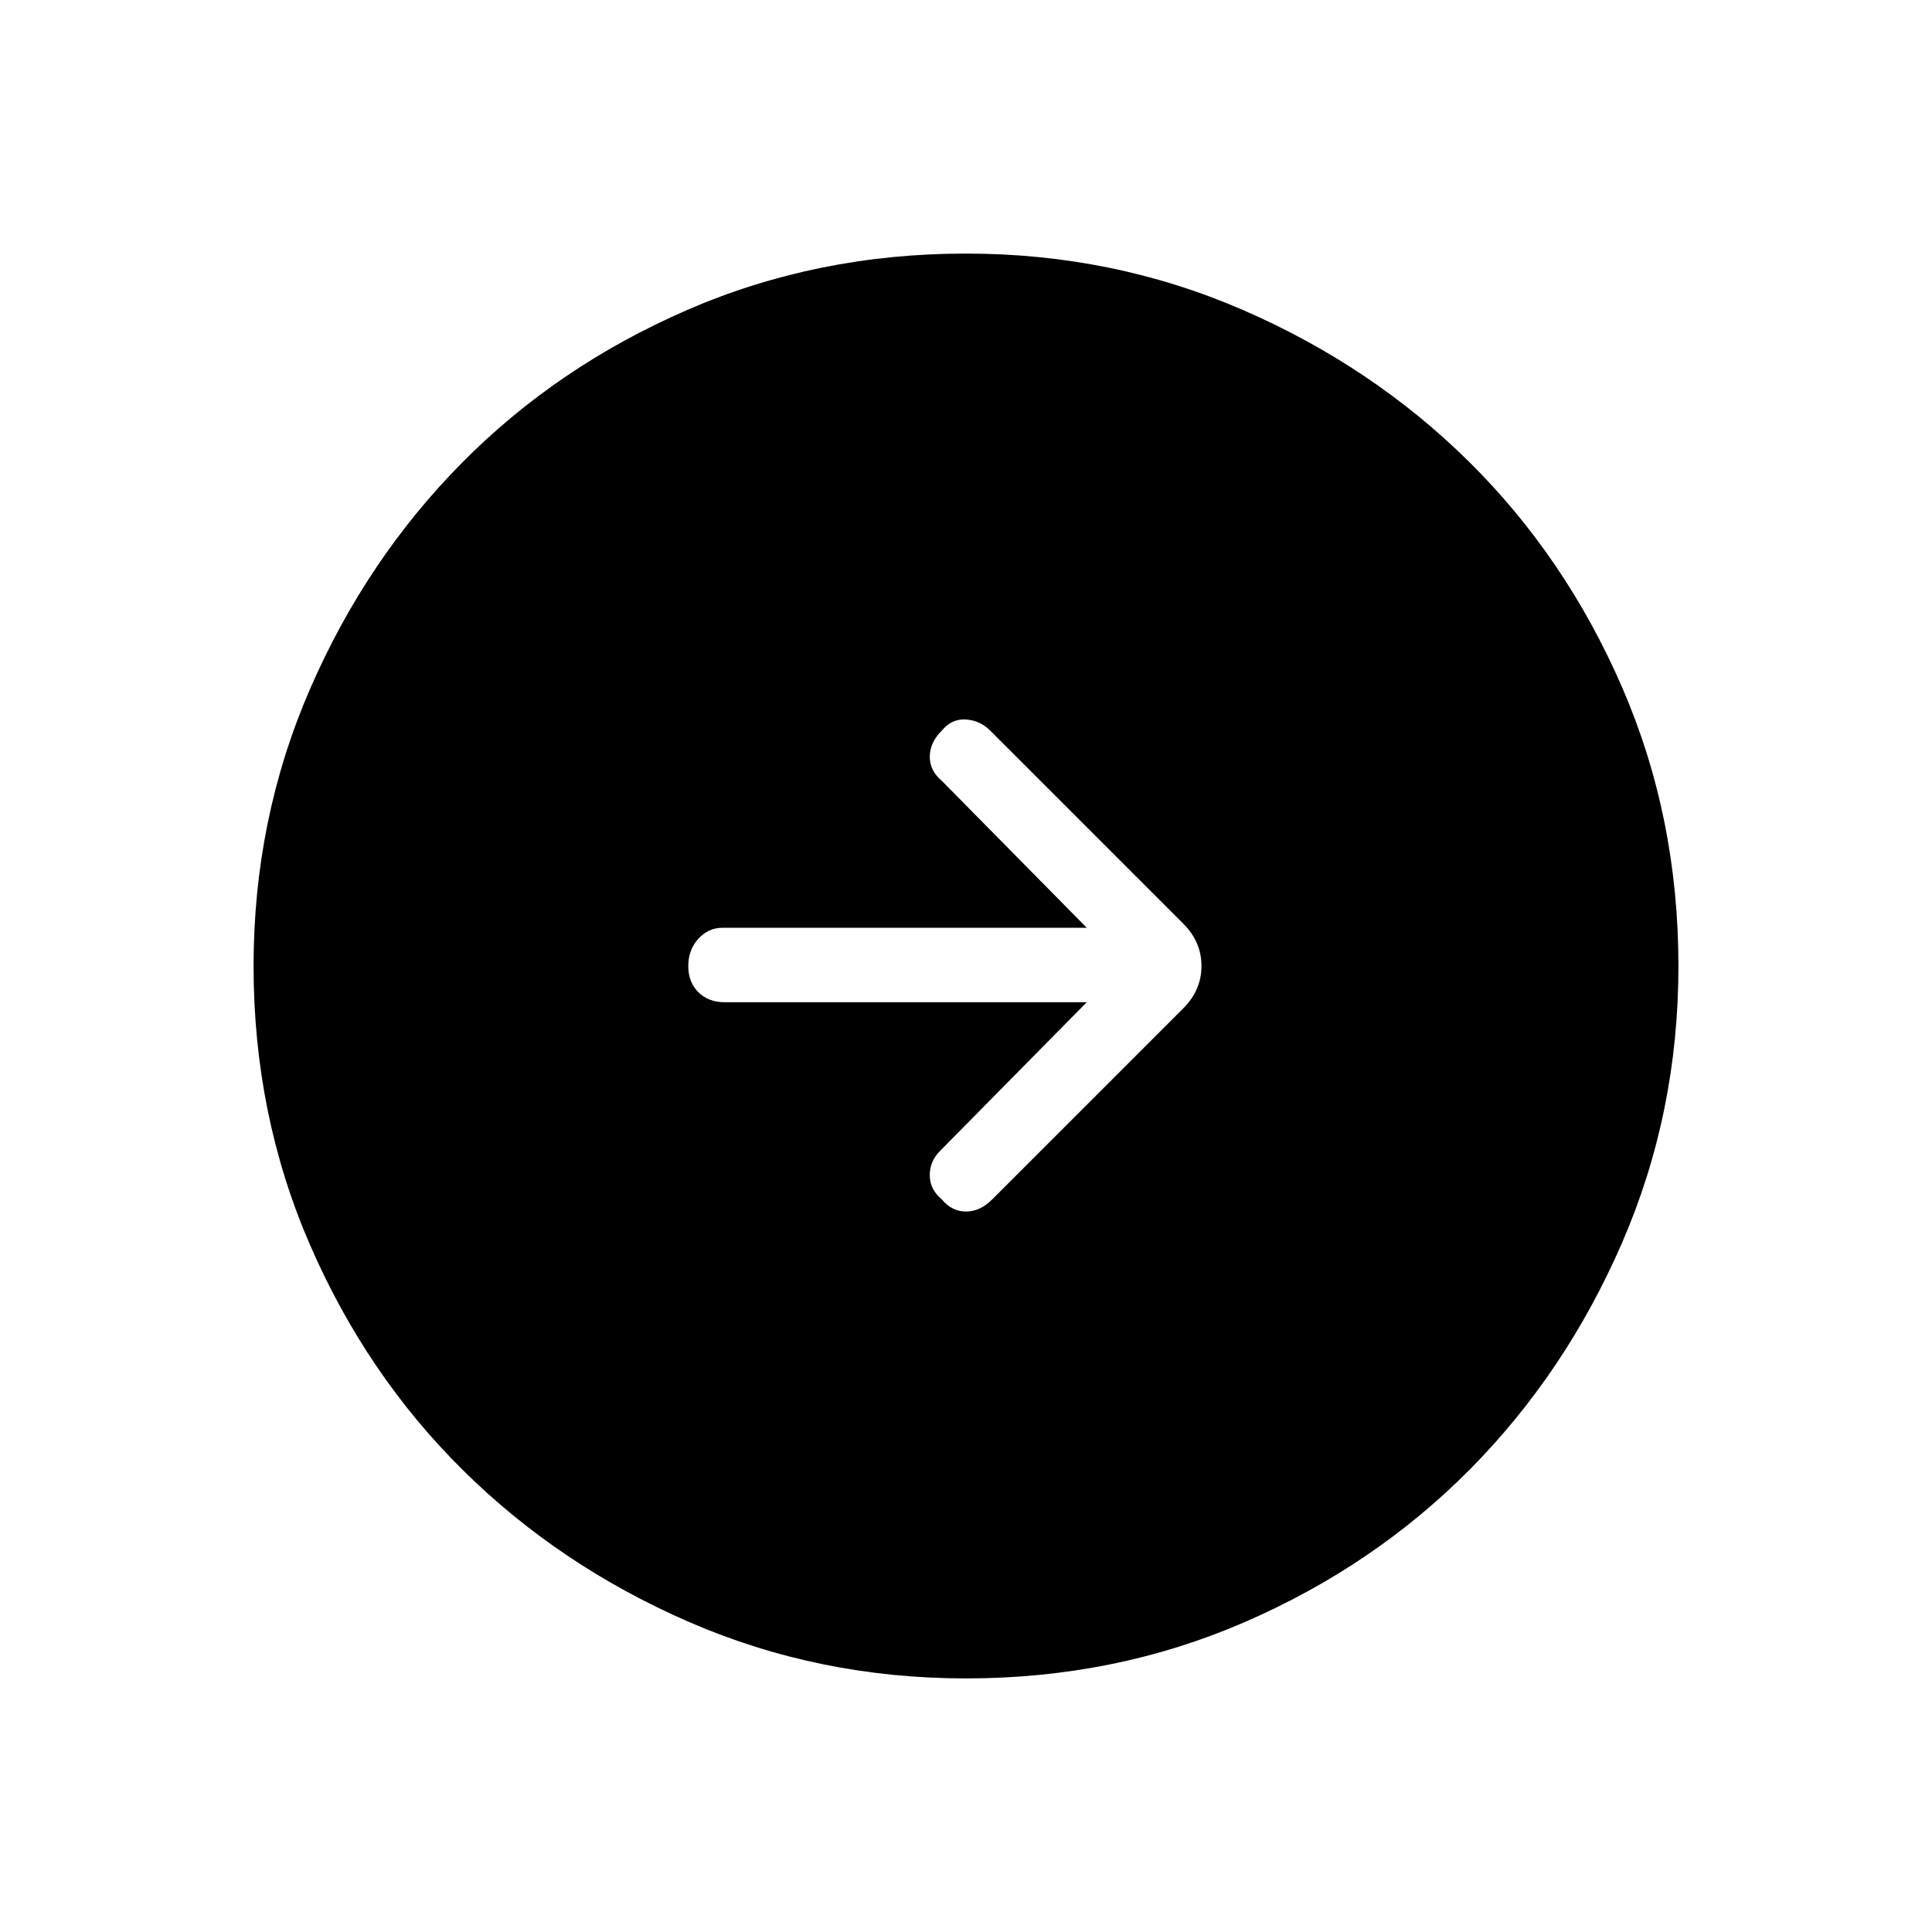 <svg xmlns="http://www.w3.org/2000/svg" height="24" width="24"><path d="m12.325 14.9 2.375-2.375q.225-.225.225-.525 0-.3-.225-.525l-2.4-2.4q-.125-.125-.3-.137-.175-.013-.3.137-.15.15-.15.325 0 .175.15.3l1.8 1.825H8.975q-.175 0-.3.137-.125.138-.125.338t.125.325q.125.125.325.125h4.5l-1.825 1.85q-.125.125-.125.3t.15.3q.125.15.3.15t.325-.15ZM12 20.85q-1.825 0-3.438-.7-1.612-.7-2.812-1.888-1.2-1.187-1.9-2.8-.7-1.612-.7-3.462 0-1.825.7-3.438.7-1.612 1.888-2.812 1.187-1.2 2.8-1.9 1.612-.7 3.462-.7 1.825 0 3.438.7 1.612.7 2.812 1.887 1.2 1.188 1.9 2.8.7 1.613.7 3.463 0 1.825-.7 3.438-.7 1.612-1.887 2.812-1.188 1.2-2.8 1.9-1.613.7-3.463.7Z"/></svg>